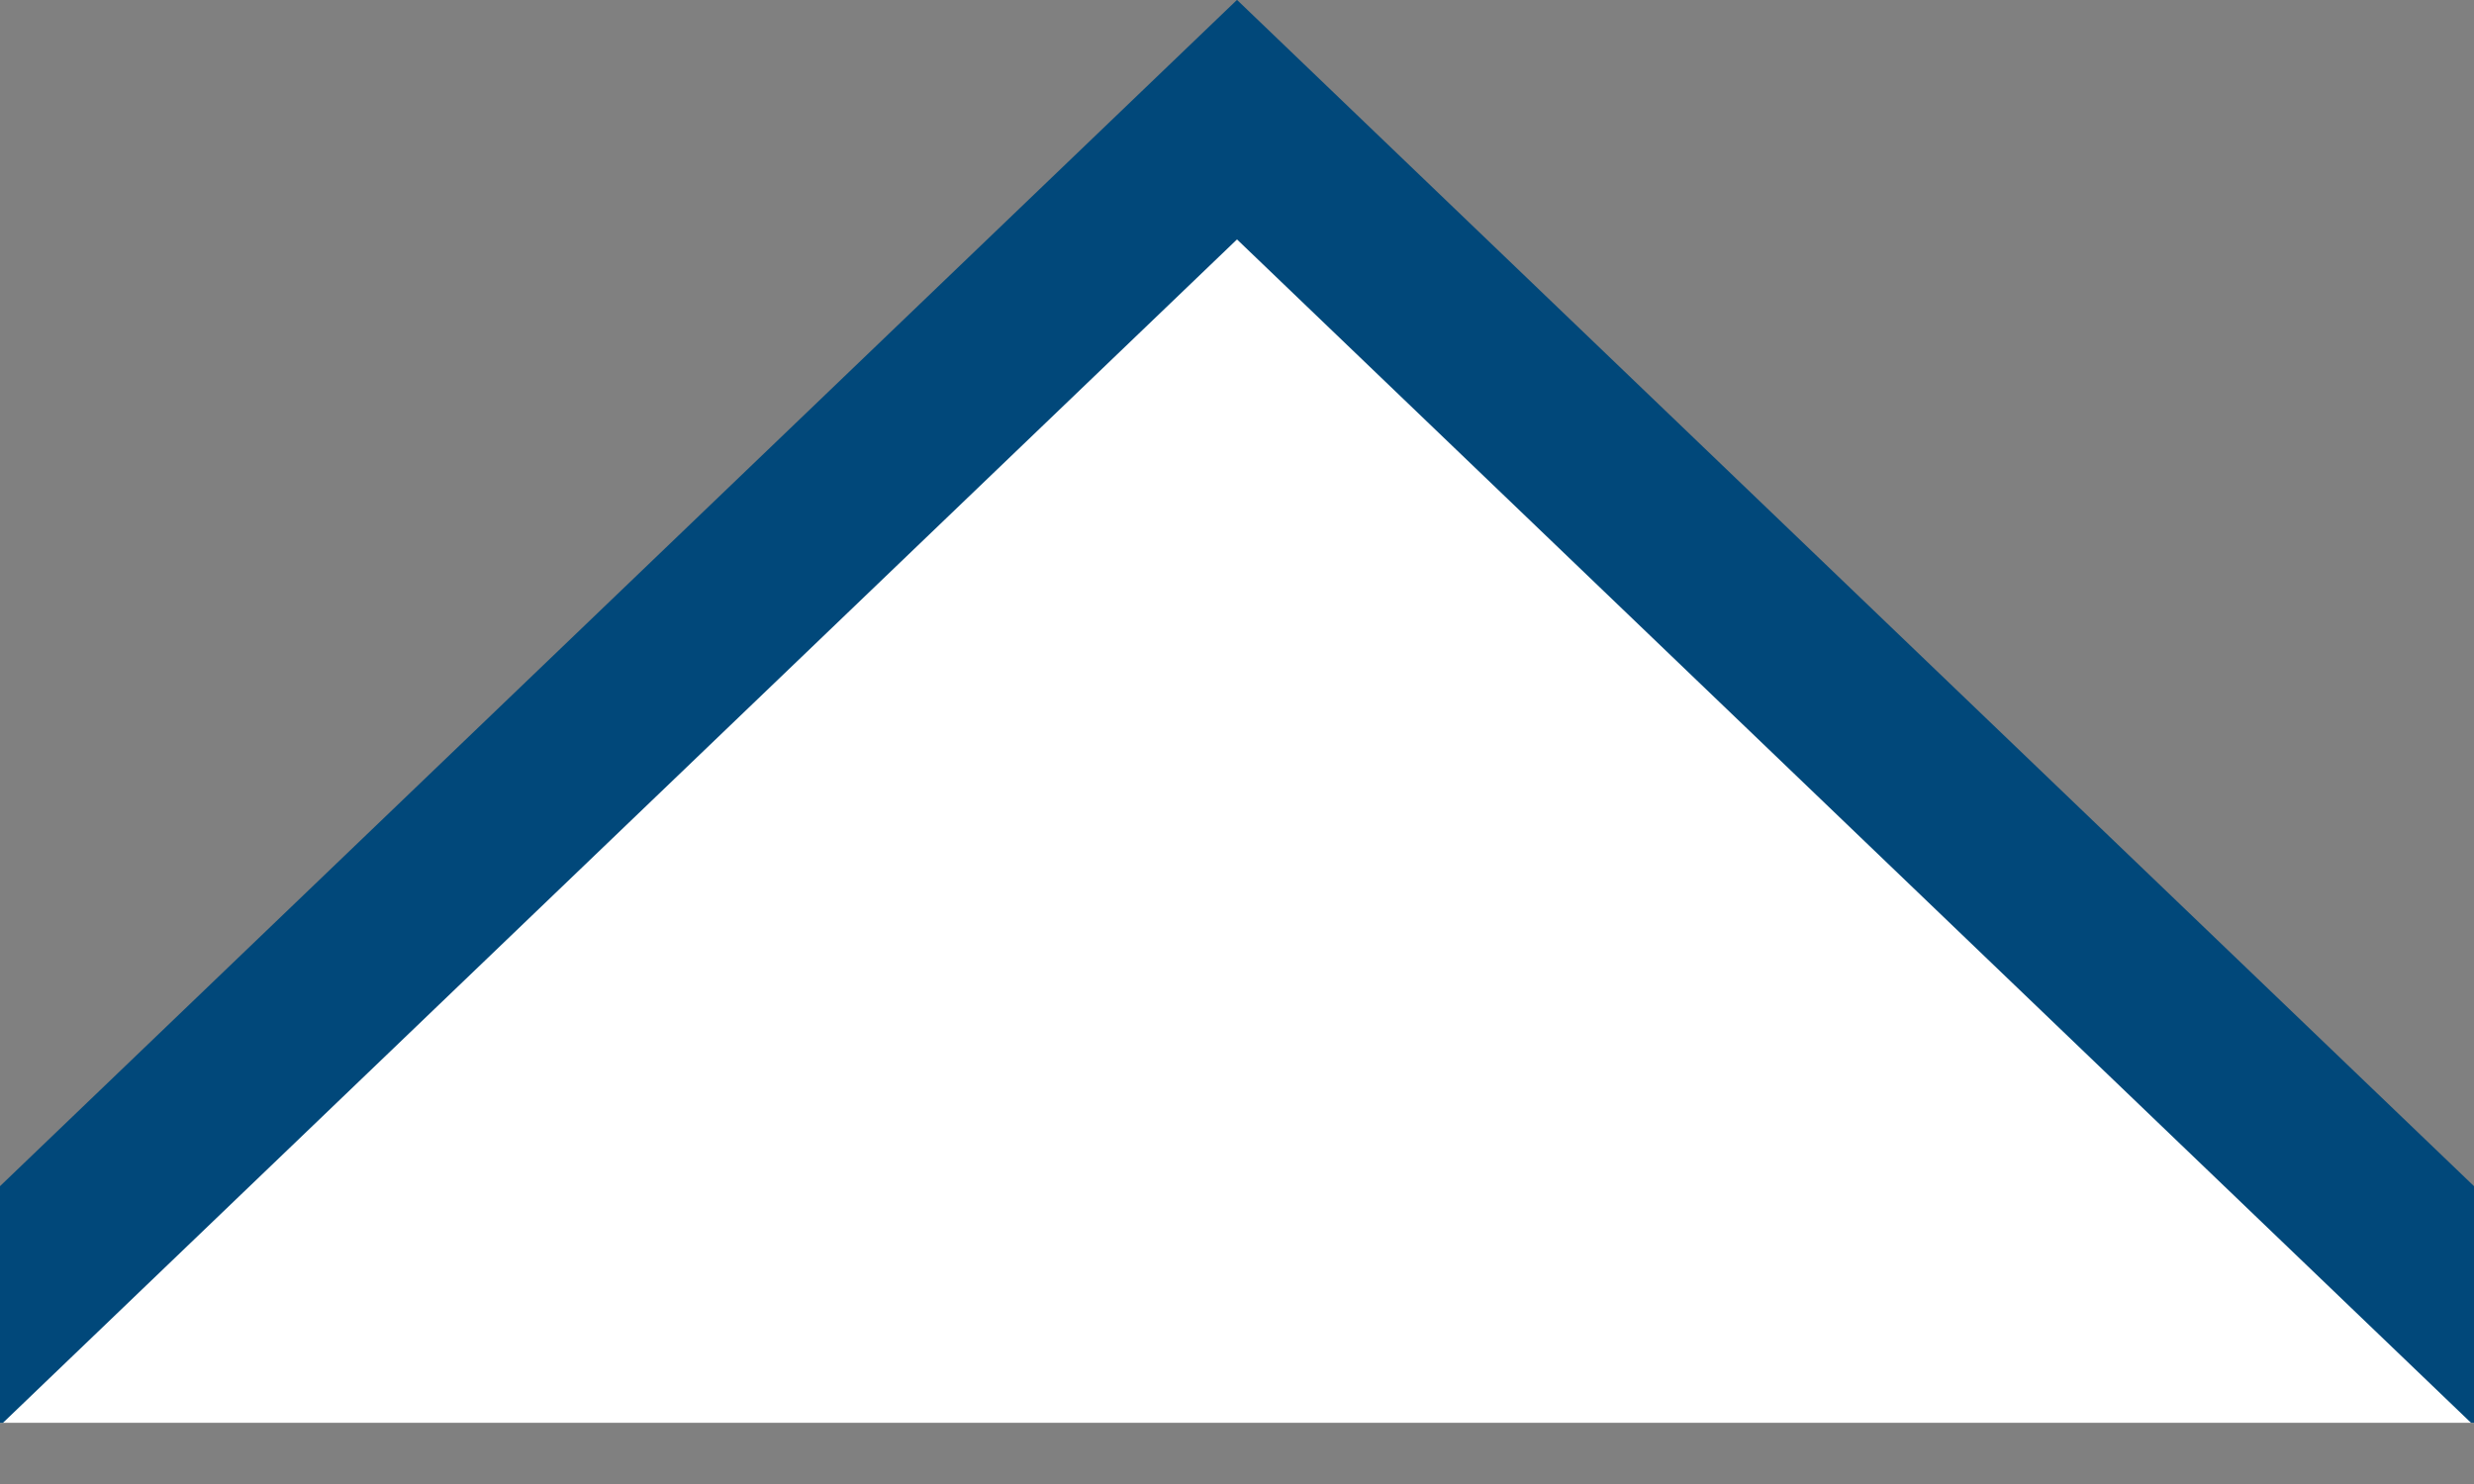 <svg width="20" height="12" viewBox="0 0 20 12" fill="none" xmlns="http://www.w3.org/2000/svg">
<rect x="0" y="0" width="20" height="12" fill="#808080" stroke="none"/>
<g clip-path="url(#clip0_1132_21)">
<path d="M10 1.005L0 11.505H20L10 1.005Z" fill="white"/>
<path fill-rule="evenodd" clip-rule="evenodd" d="M-1.021 10.571L-0.054 11.58L10 1.936L20.054 11.58L21.021 10.571L10 -0.001L-1.021 10.571Z" fill="#01487A"/>
</g>
<defs>
<clipPath id="clip0_1132_21">
<rect width="20" height="11.505" fill="white" transform="matrix(1 0 0 -1 0 11.505)"/>
</clipPath>
</defs>
</svg>
